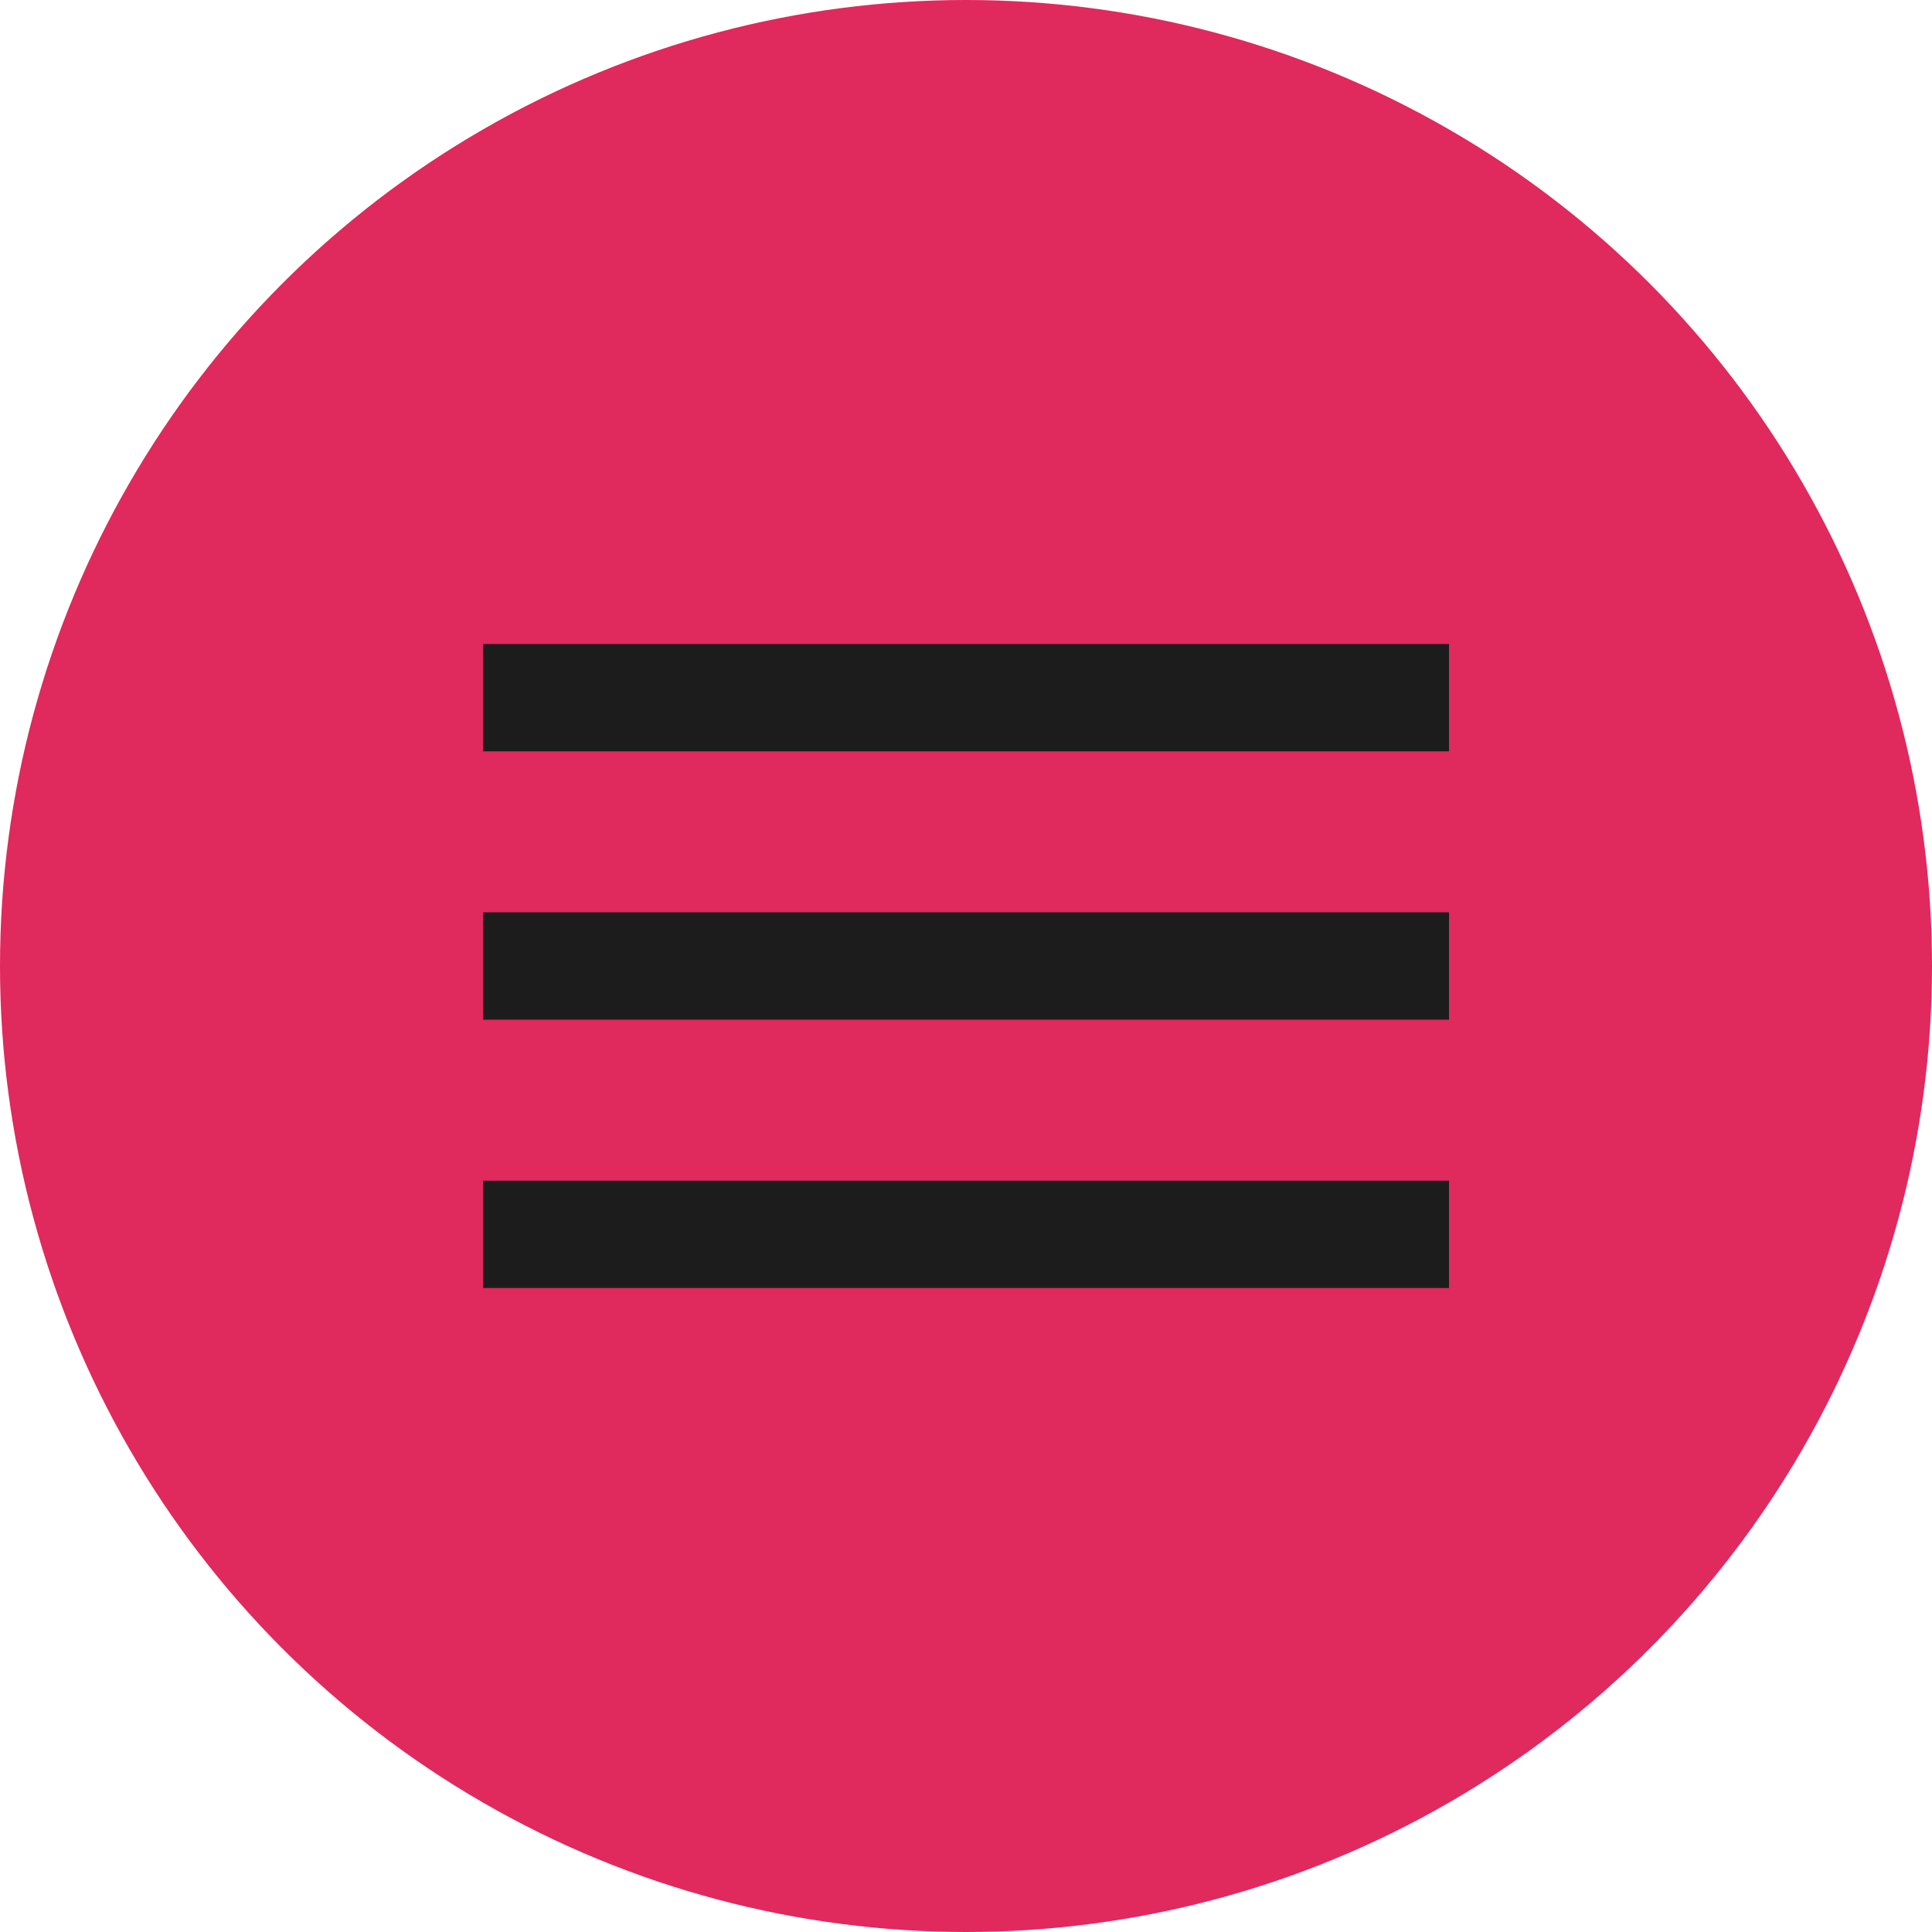 <svg width="36" height="36" viewBox="0 0 36 36" fill="none" xmlns="http://www.w3.org/2000/svg" role="img">
  <title>Open navigation</title>
  <circle cx="18" cy="18" r="18" fill="#E0295DFF"/>
  <rect x="9" y="12" width="18" height="2" fill="#1C1C1C"/>
  <rect x="9" y="17" width="18" height="2" fill="#1C1C1C"/>
  <rect x="9" y="22" width="18" height="2" fill="#1C1C1C"/>
</svg>
